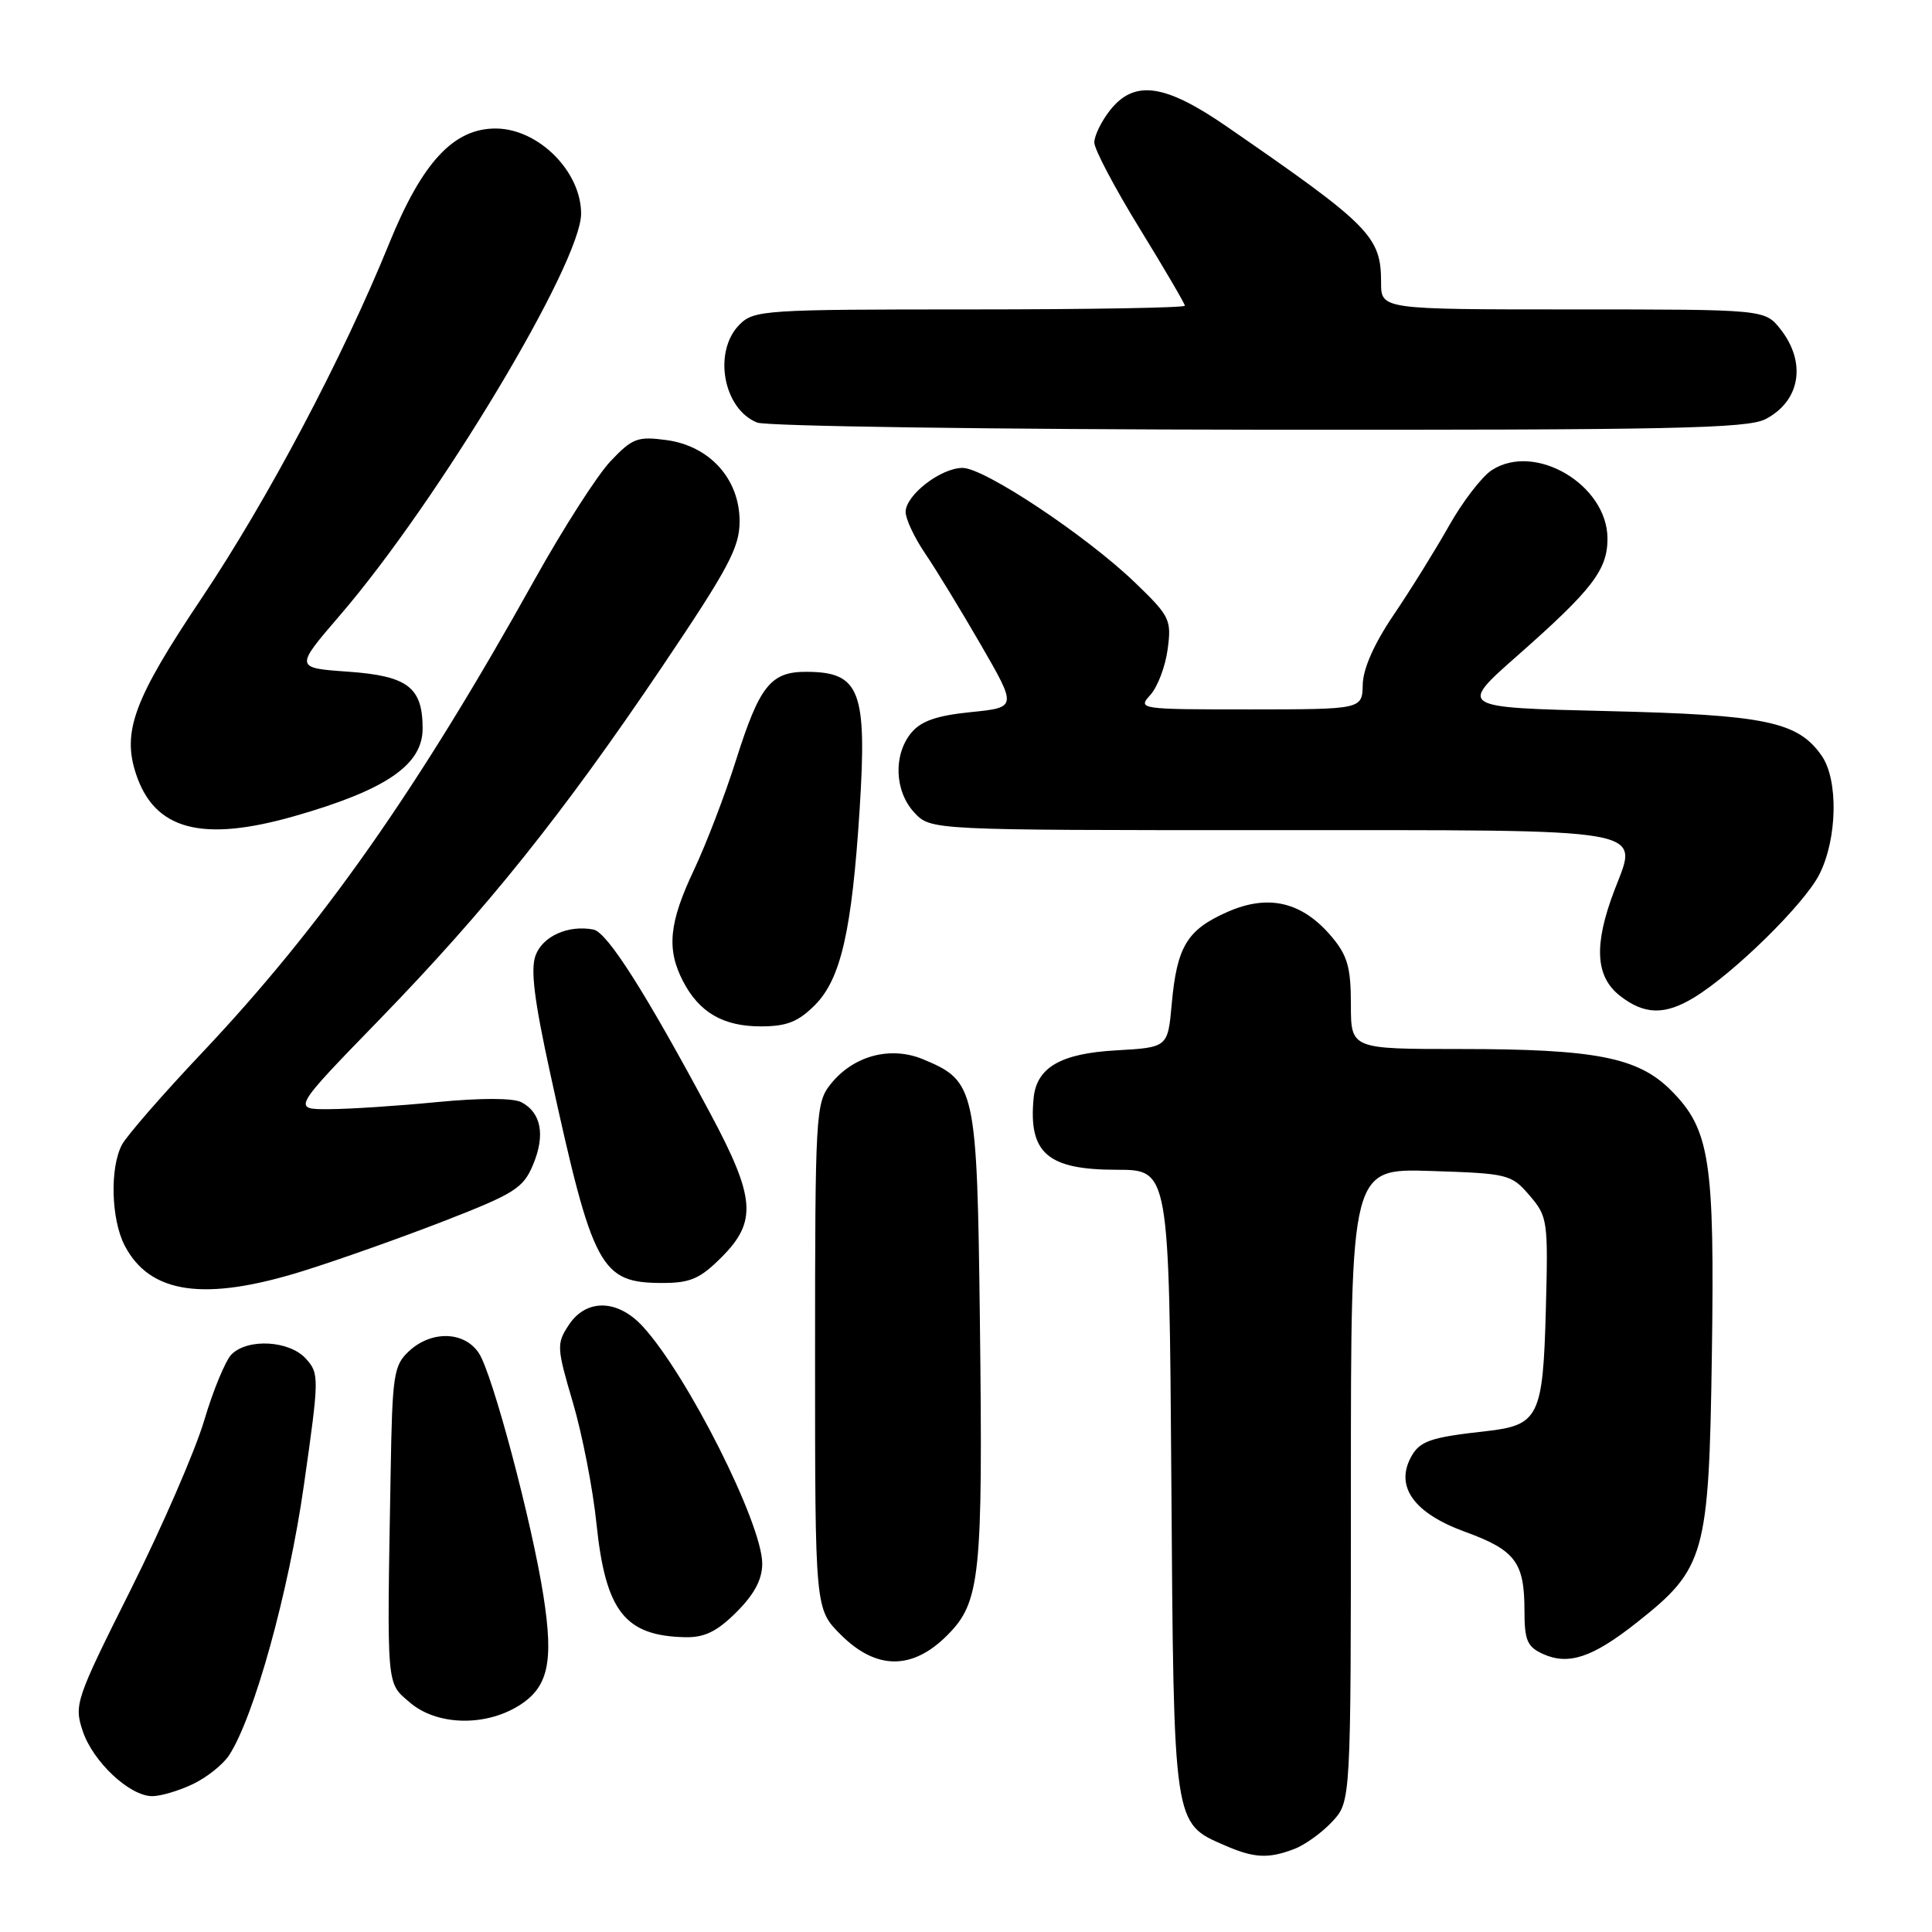 <?xml version="1.0" encoding="UTF-8" standalone="no"?>
<!DOCTYPE svg PUBLIC "-//W3C//DTD SVG 1.1//EN" "http://www.w3.org/Graphics/SVG/1.1/DTD/svg11.dtd" >
<svg xmlns="http://www.w3.org/2000/svg" xmlns:xlink="http://www.w3.org/1999/xlink" version="1.1" viewBox="0 0 256 256">
 <g >
 <path fill="currentColor"
d=" M 171.47 245.01 C 172.91 244.47 175.18 242.83 176.54 241.36 C 179.00 238.71 179.00 238.71 179.00 196.76 C 179.00 154.82 179.00 154.82 189.59 155.16 C 199.84 155.49 200.25 155.59 202.67 158.40 C 205.07 161.20 205.15 161.70 204.83 173.61 C 204.45 187.74 203.89 188.86 196.89 189.64 C 189.50 190.46 188.10 190.94 186.95 193.10 C 184.85 197.01 187.39 200.51 194.07 202.95 C 200.80 205.40 202.00 206.99 202.00 213.46 C 202.00 217.34 202.37 218.21 204.43 219.15 C 207.83 220.70 211.01 219.64 216.89 214.99 C 225.95 207.83 226.44 206.11 226.83 179.58 C 227.21 153.72 226.58 149.65 221.40 144.46 C 217.03 140.10 211.41 139.00 193.45 139.00 C 179.00 139.00 179.00 139.00 179.00 133.08 C 179.00 128.20 178.55 126.62 176.47 124.14 C 172.56 119.49 168.08 118.43 162.63 120.84 C 157.29 123.20 155.95 125.41 155.26 133.03 C 154.74 138.79 154.74 138.79 147.87 139.18 C 140.55 139.59 137.36 141.44 136.96 145.50 C 136.26 152.80 138.81 155.00 147.96 155.00 C 154.92 155.00 154.92 155.00 155.21 196.30 C 155.53 242.17 155.44 241.55 162.33 244.54 C 166.17 246.21 168.06 246.31 171.47 245.01 Z  M 25.54 236.41 C 27.38 235.54 29.54 233.82 30.35 232.59 C 33.66 227.53 38.25 210.99 40.27 196.78 C 42.31 182.49 42.31 182.00 40.53 180.03 C 38.35 177.62 32.84 177.31 30.68 179.46 C 29.88 180.27 28.25 184.20 27.06 188.21 C 25.87 192.22 21.49 202.30 17.33 210.62 C 10.04 225.18 9.80 225.87 10.95 229.34 C 12.30 233.43 17.17 238.00 20.18 238.00 C 21.29 238.00 23.70 237.29 25.54 236.41 Z  M 68.65 226.07 C 72.64 223.64 73.40 220.31 72.00 211.41 C 70.47 201.64 65.26 182.04 63.46 179.31 C 61.55 176.39 57.17 176.26 54.19 179.04 C 52.16 180.93 51.98 182.12 51.76 195.29 C 51.26 224.05 51.17 222.89 54.31 225.59 C 57.82 228.61 64.14 228.82 68.65 226.07 Z  M 125.50 216.70 C 129.91 212.29 130.25 208.98 129.84 174.94 C 129.46 144.15 129.27 143.26 122.34 140.37 C 117.98 138.55 113.02 139.89 110.02 143.71 C 108.09 146.16 108.00 147.70 108.00 179.73 C 108.00 213.20 108.00 213.20 111.40 216.60 C 116.09 221.29 120.87 221.33 125.50 216.70 Z  M 97.60 213.60 C 99.96 211.24 101.00 209.28 101.00 207.19 C 101.00 201.89 91.05 182.14 85.16 175.75 C 81.83 172.13 77.66 172.06 75.35 175.59 C 73.74 178.05 73.76 178.56 75.91 185.84 C 77.15 190.05 78.56 197.26 79.03 201.85 C 80.24 213.53 82.79 216.78 90.85 216.94 C 93.38 216.98 95.04 216.16 97.60 213.60 Z  M 40.20 168.40 C 44.76 166.98 53.16 164.00 58.85 161.79 C 68.21 158.15 69.34 157.44 70.64 154.31 C 72.27 150.42 71.72 147.45 69.11 146.06 C 68.03 145.48 63.76 145.47 57.93 146.03 C 52.74 146.54 46.30 146.96 43.61 146.97 C 38.72 147.00 38.72 147.00 50.25 135.13 C 64.51 120.44 74.51 107.96 87.76 88.31 C 96.55 75.26 98.00 72.55 98.00 69.07 C 98.00 63.47 94.04 59.08 88.29 58.31 C 84.47 57.80 83.79 58.06 80.89 61.12 C 79.13 62.98 74.63 70.01 70.88 76.73 C 55.33 104.65 42.64 122.70 26.77 139.50 C 21.57 145.00 16.80 150.48 16.16 151.68 C 14.54 154.74 14.72 161.55 16.51 165.02 C 19.84 171.46 27.11 172.50 40.20 168.40 Z  M 95.60 166.60 C 100.34 161.86 100.10 158.73 94.14 147.58 C 85.52 131.48 80.46 123.52 78.63 123.17 C 75.33 122.53 71.94 124.03 70.98 126.56 C 70.27 128.41 70.78 132.52 72.93 142.33 C 78.58 168.18 79.56 170.00 87.82 170.00 C 91.47 170.00 92.77 169.43 95.60 166.60 Z  M 107.97 133.19 C 111.42 129.73 112.88 123.34 113.91 107.19 C 114.90 91.52 113.95 89.05 106.90 89.02 C 102.12 88.99 100.65 90.84 97.51 100.77 C 96.08 105.30 93.58 111.82 91.96 115.26 C 88.65 122.25 88.30 125.75 90.49 129.99 C 92.64 134.15 95.82 136.00 100.80 136.00 C 104.24 136.00 105.74 135.41 107.97 133.19 Z  M 224.50 132.16 C 229.78 128.93 239.05 119.82 241.06 115.89 C 243.46 111.17 243.62 103.33 241.37 100.12 C 238.20 95.60 233.94 94.72 212.89 94.22 C 193.27 93.75 193.27 93.75 201.04 86.90 C 210.97 78.15 213.00 75.52 213.00 71.38 C 213.00 64.24 203.38 58.55 197.65 62.31 C 196.34 63.17 193.79 66.49 191.99 69.69 C 190.19 72.88 186.90 78.18 184.67 81.47 C 182.08 85.29 180.61 88.61 180.57 90.71 C 180.50 93.99 180.50 93.99 165.60 94.00 C 150.95 94.00 150.72 93.97 152.43 92.08 C 153.39 91.02 154.42 88.30 154.72 86.03 C 155.25 82.11 155.02 81.65 150.39 77.19 C 143.96 71.00 130.44 62.00 127.55 62.00 C 124.66 62.00 120.00 65.61 120.00 67.84 C 120.00 68.77 121.17 71.26 122.60 73.36 C 124.03 75.46 127.35 80.91 129.98 85.46 C 134.76 93.74 134.76 93.74 128.63 94.36 C 124.11 94.82 122.04 95.54 120.75 97.10 C 118.34 100.02 118.53 104.87 121.17 107.69 C 123.35 110.00 123.35 110.00 168.10 110.00 C 219.57 110.00 217.11 109.57 213.91 117.99 C 211.17 125.19 211.39 129.38 214.63 131.93 C 217.88 134.48 220.60 134.54 224.50 132.16 Z  M 39.06 108.13 C 51.15 104.67 56.00 101.35 56.00 96.54 C 56.00 91.06 54.03 89.56 46.11 89.00 C 39.05 88.50 39.05 88.50 45.07 81.50 C 58.07 66.38 77.00 34.85 77.00 28.31 C 77.00 22.72 71.36 17.08 65.74 17.03 C 60.13 16.98 55.94 21.48 51.56 32.28 C 45.41 47.41 35.47 66.20 26.69 79.30 C 17.76 92.63 16.16 96.92 18.02 102.55 C 20.47 109.98 26.75 111.65 39.06 108.13 Z  M 233.93 55.54 C 238.55 53.15 239.40 48.05 235.93 43.63 C 233.85 41.00 233.85 41.00 208.43 41.00 C 183.00 41.00 183.00 41.00 183.00 37.43 C 183.00 31.32 181.58 29.89 162.57 16.78 C 154.33 11.09 150.30 10.53 147.07 14.63 C 145.93 16.08 145.00 18.00 145.00 18.88 C 145.00 19.77 147.70 24.89 151.00 30.26 C 154.30 35.63 157.00 40.24 157.00 40.51 C 157.00 40.78 144.18 41.00 128.50 41.00 C 101.33 41.00 99.91 41.09 98.00 43.00 C 94.45 46.55 95.81 54.18 100.32 55.99 C 101.52 56.48 131.43 56.90 166.80 56.94 C 221.36 56.99 231.53 56.78 233.93 55.54 Z "/>
</g>
</svg>